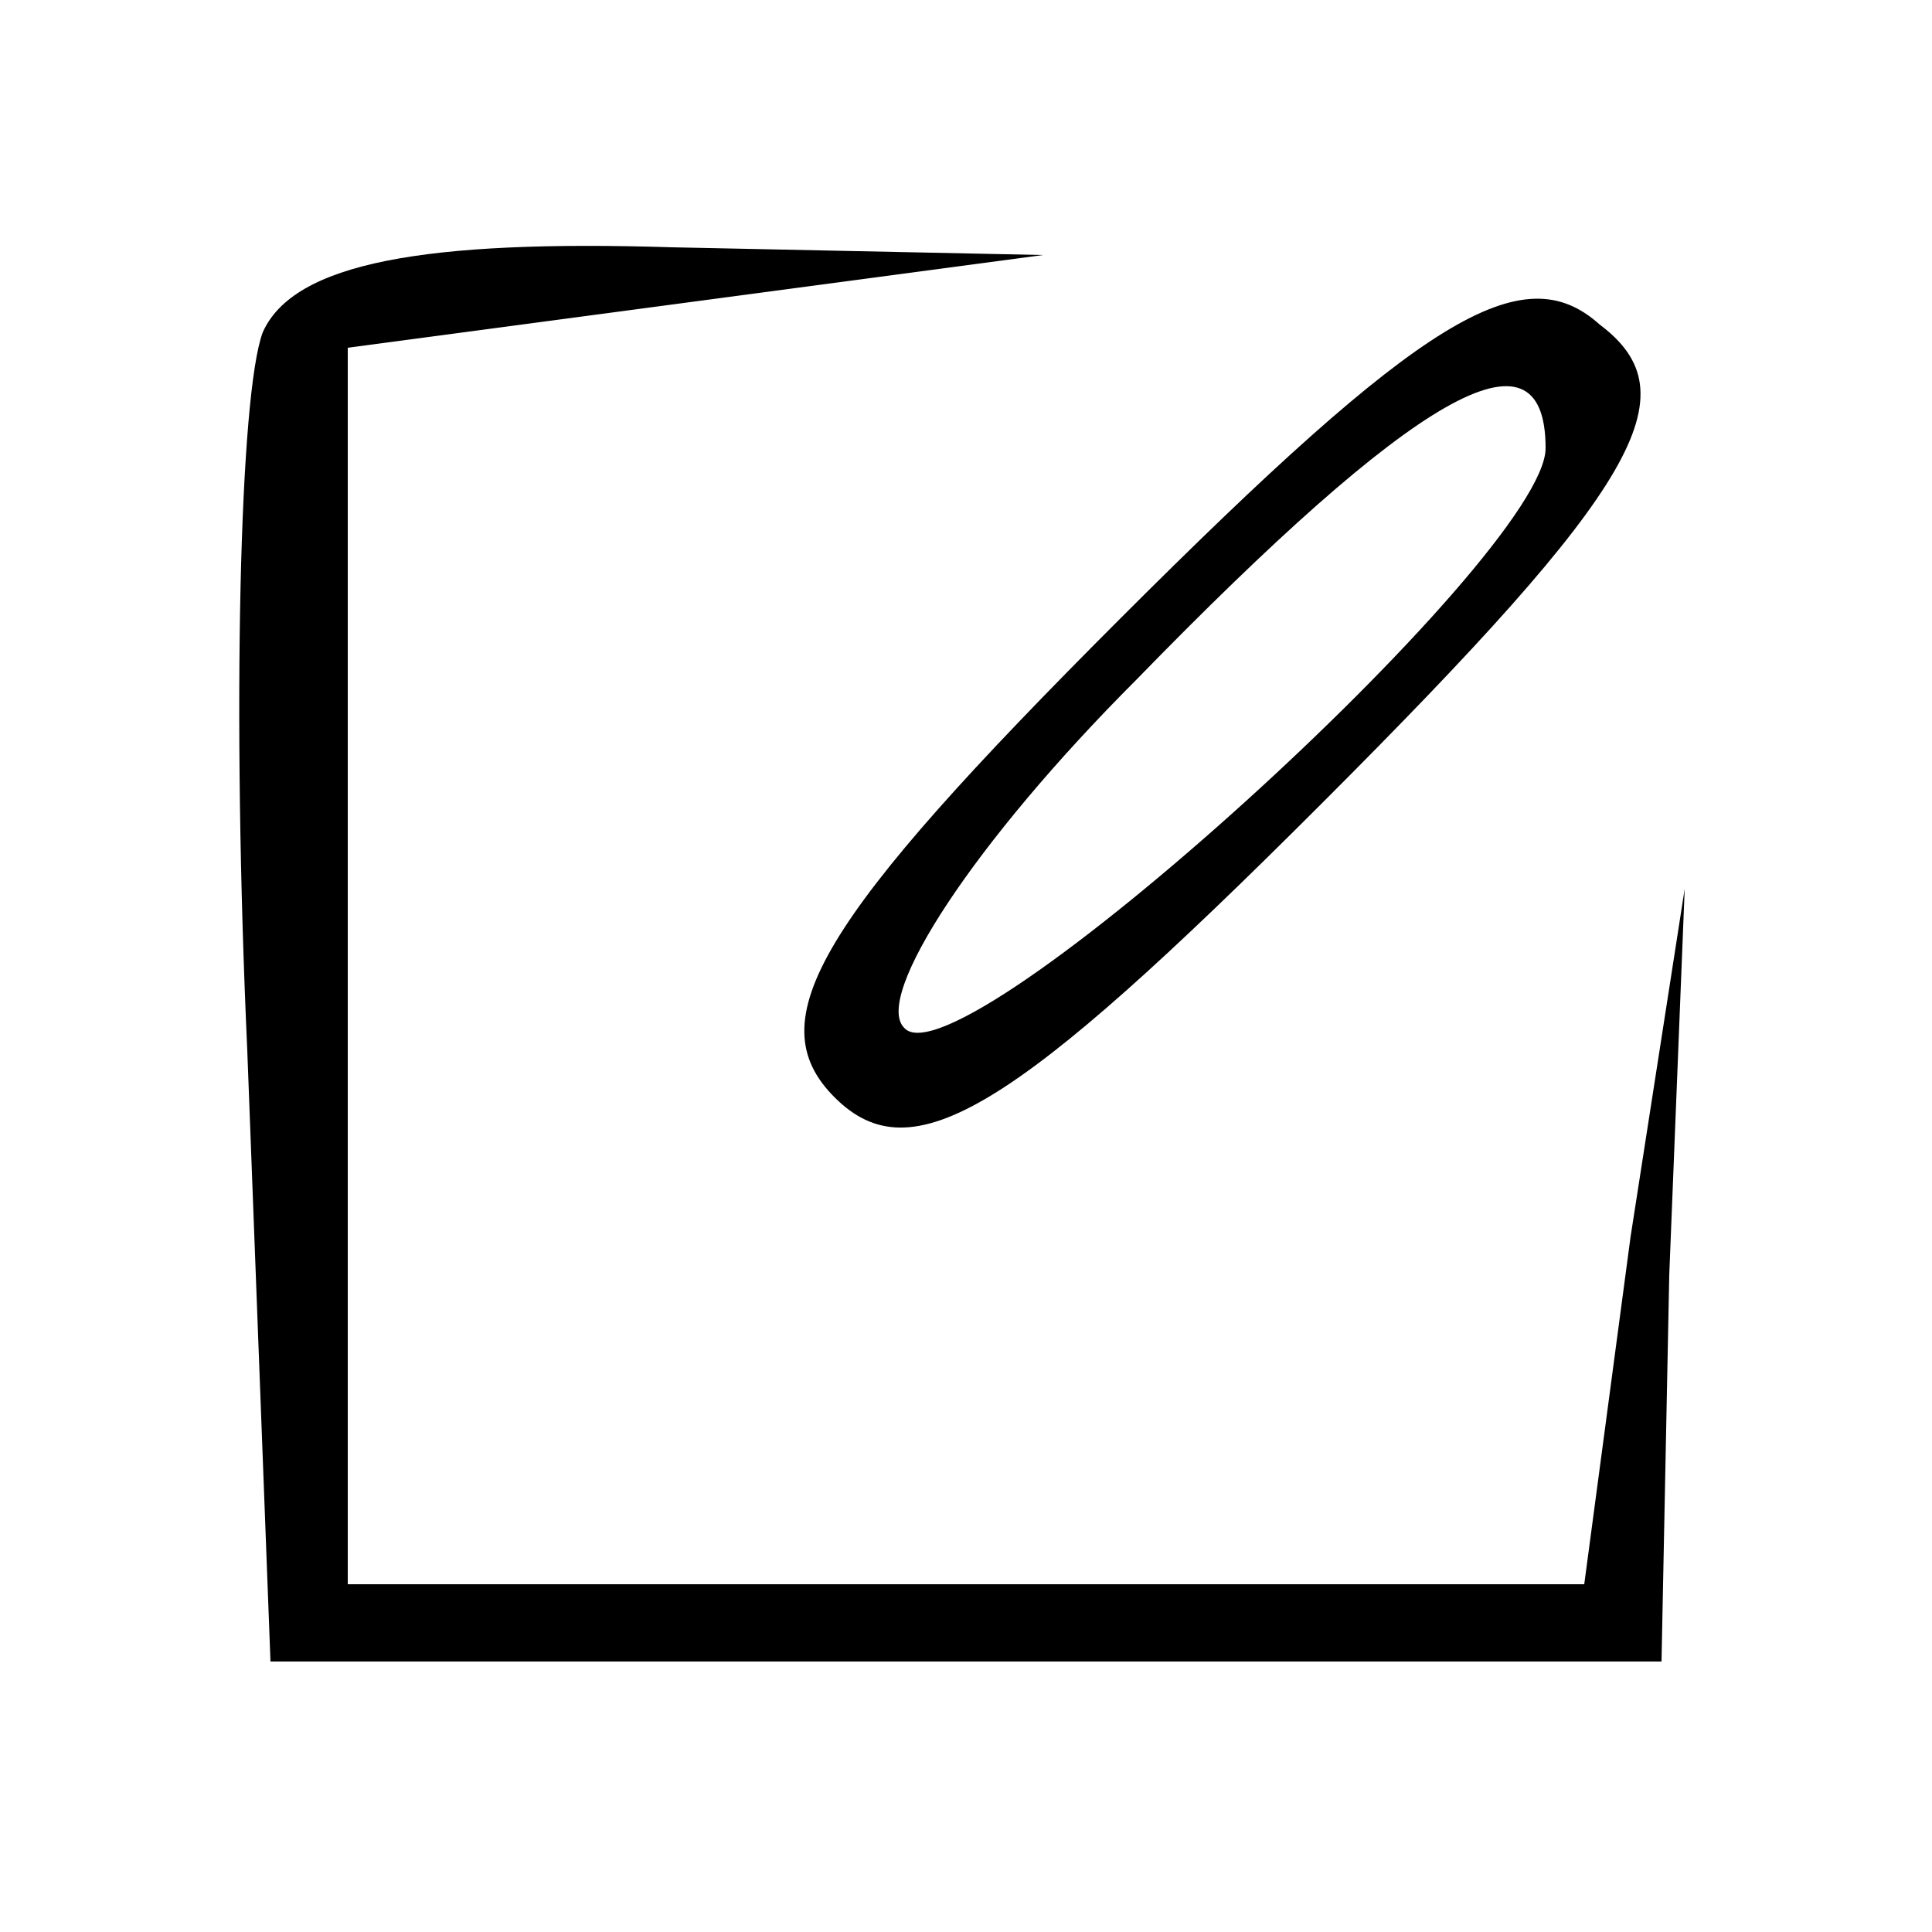 <?xml version="1.0" standalone="no"?>
<!DOCTYPE svg PUBLIC "-//W3C//DTD SVG 20010904//EN"
 "http://www.w3.org/TR/2001/REC-SVG-20010904/DTD/svg10.dtd">
<svg version="1.0" xmlns="http://www.w3.org/2000/svg"
 width="25pt" height="25pt" viewBox="0 0 25 25"
 preserveAspectRatio="xMidYMid meet">

<g transform="translate(0,25) scale(0.1,-0.1)"
fill="#000000" stroke="none">
<path d="M34 207 c-3 -8 -4 -49 -2 -93 l3 -79 90 0 90 0 1 50 2 50 -7 -45 -6
-45 -80 0 -80 0 0 80 0 80 45 6 45 6 -48 1 c-32 1 -49 -2 -53 -11z"/>
<path d="M145 170 c-39 -39 -47 -52 -37 -62 10 -10 23 -2 63 38 41 41 48 53
36 62 -10 9 -23 1 -62 -38z m55 22 c0 -14 -76 -83 -83 -75 -4 4 9 24 30 45 36
37 53 47 53 30z"/>
</g>
</svg>
